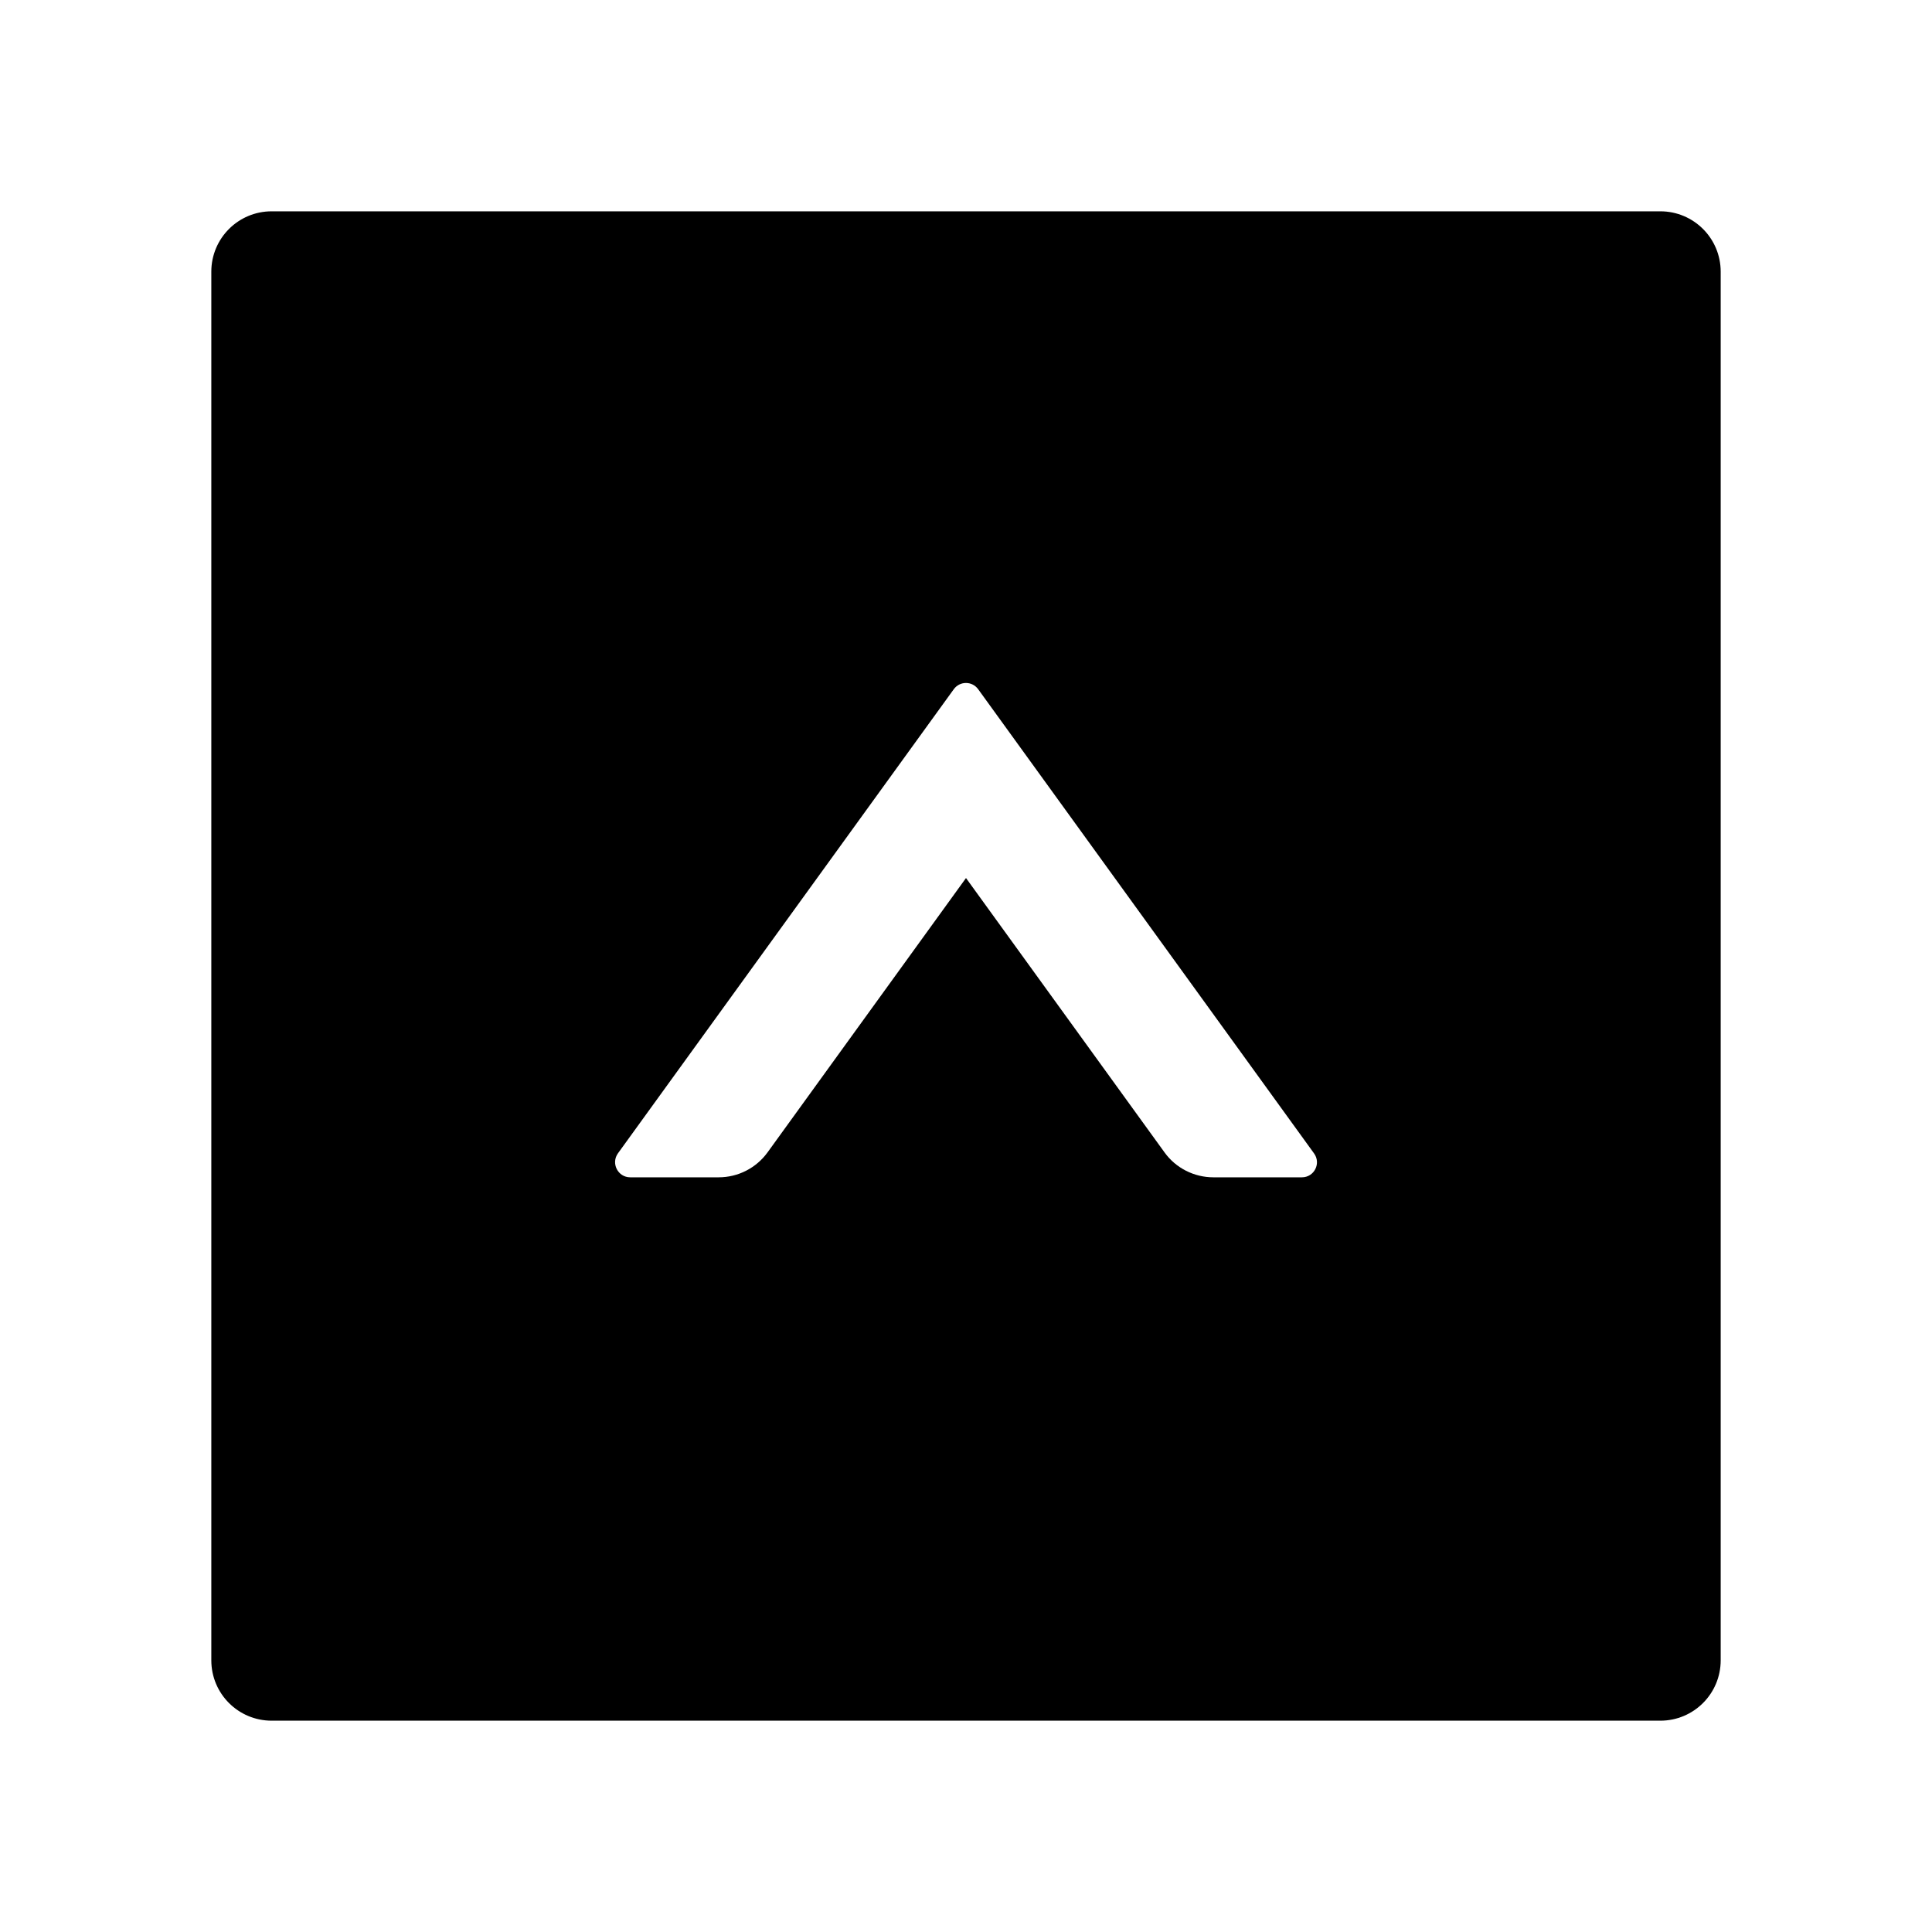 <svg version="1.1" xmlns="http://www.w3.org/2000/svg" width="32" height="32" viewBox="0 0 32 32">
<path fill="currentColor" d="M27.5 3.5h-23c-0.553 0-1 0.447-1 1v23c0 0.553 0.447 1 1 1h23c0.553 0 1-0.447 1-1v-23c0-0.553-0.447-1-1-1zM21.563 19.5h-1.466c-0.319 0-0.622-0.153-0.809-0.413l-3.288-4.544-3.287 4.544c-0.188 0.259-0.488 0.413-0.809 0.413h-1.466c-0.203 0-0.322-0.231-0.203-0.397l5.563-7.688c0.1-0.137 0.303-0.137 0.403 0l5.563 7.688c0.122 0.166 0.003 0.397-0.2 0.397z"/>
</svg>
